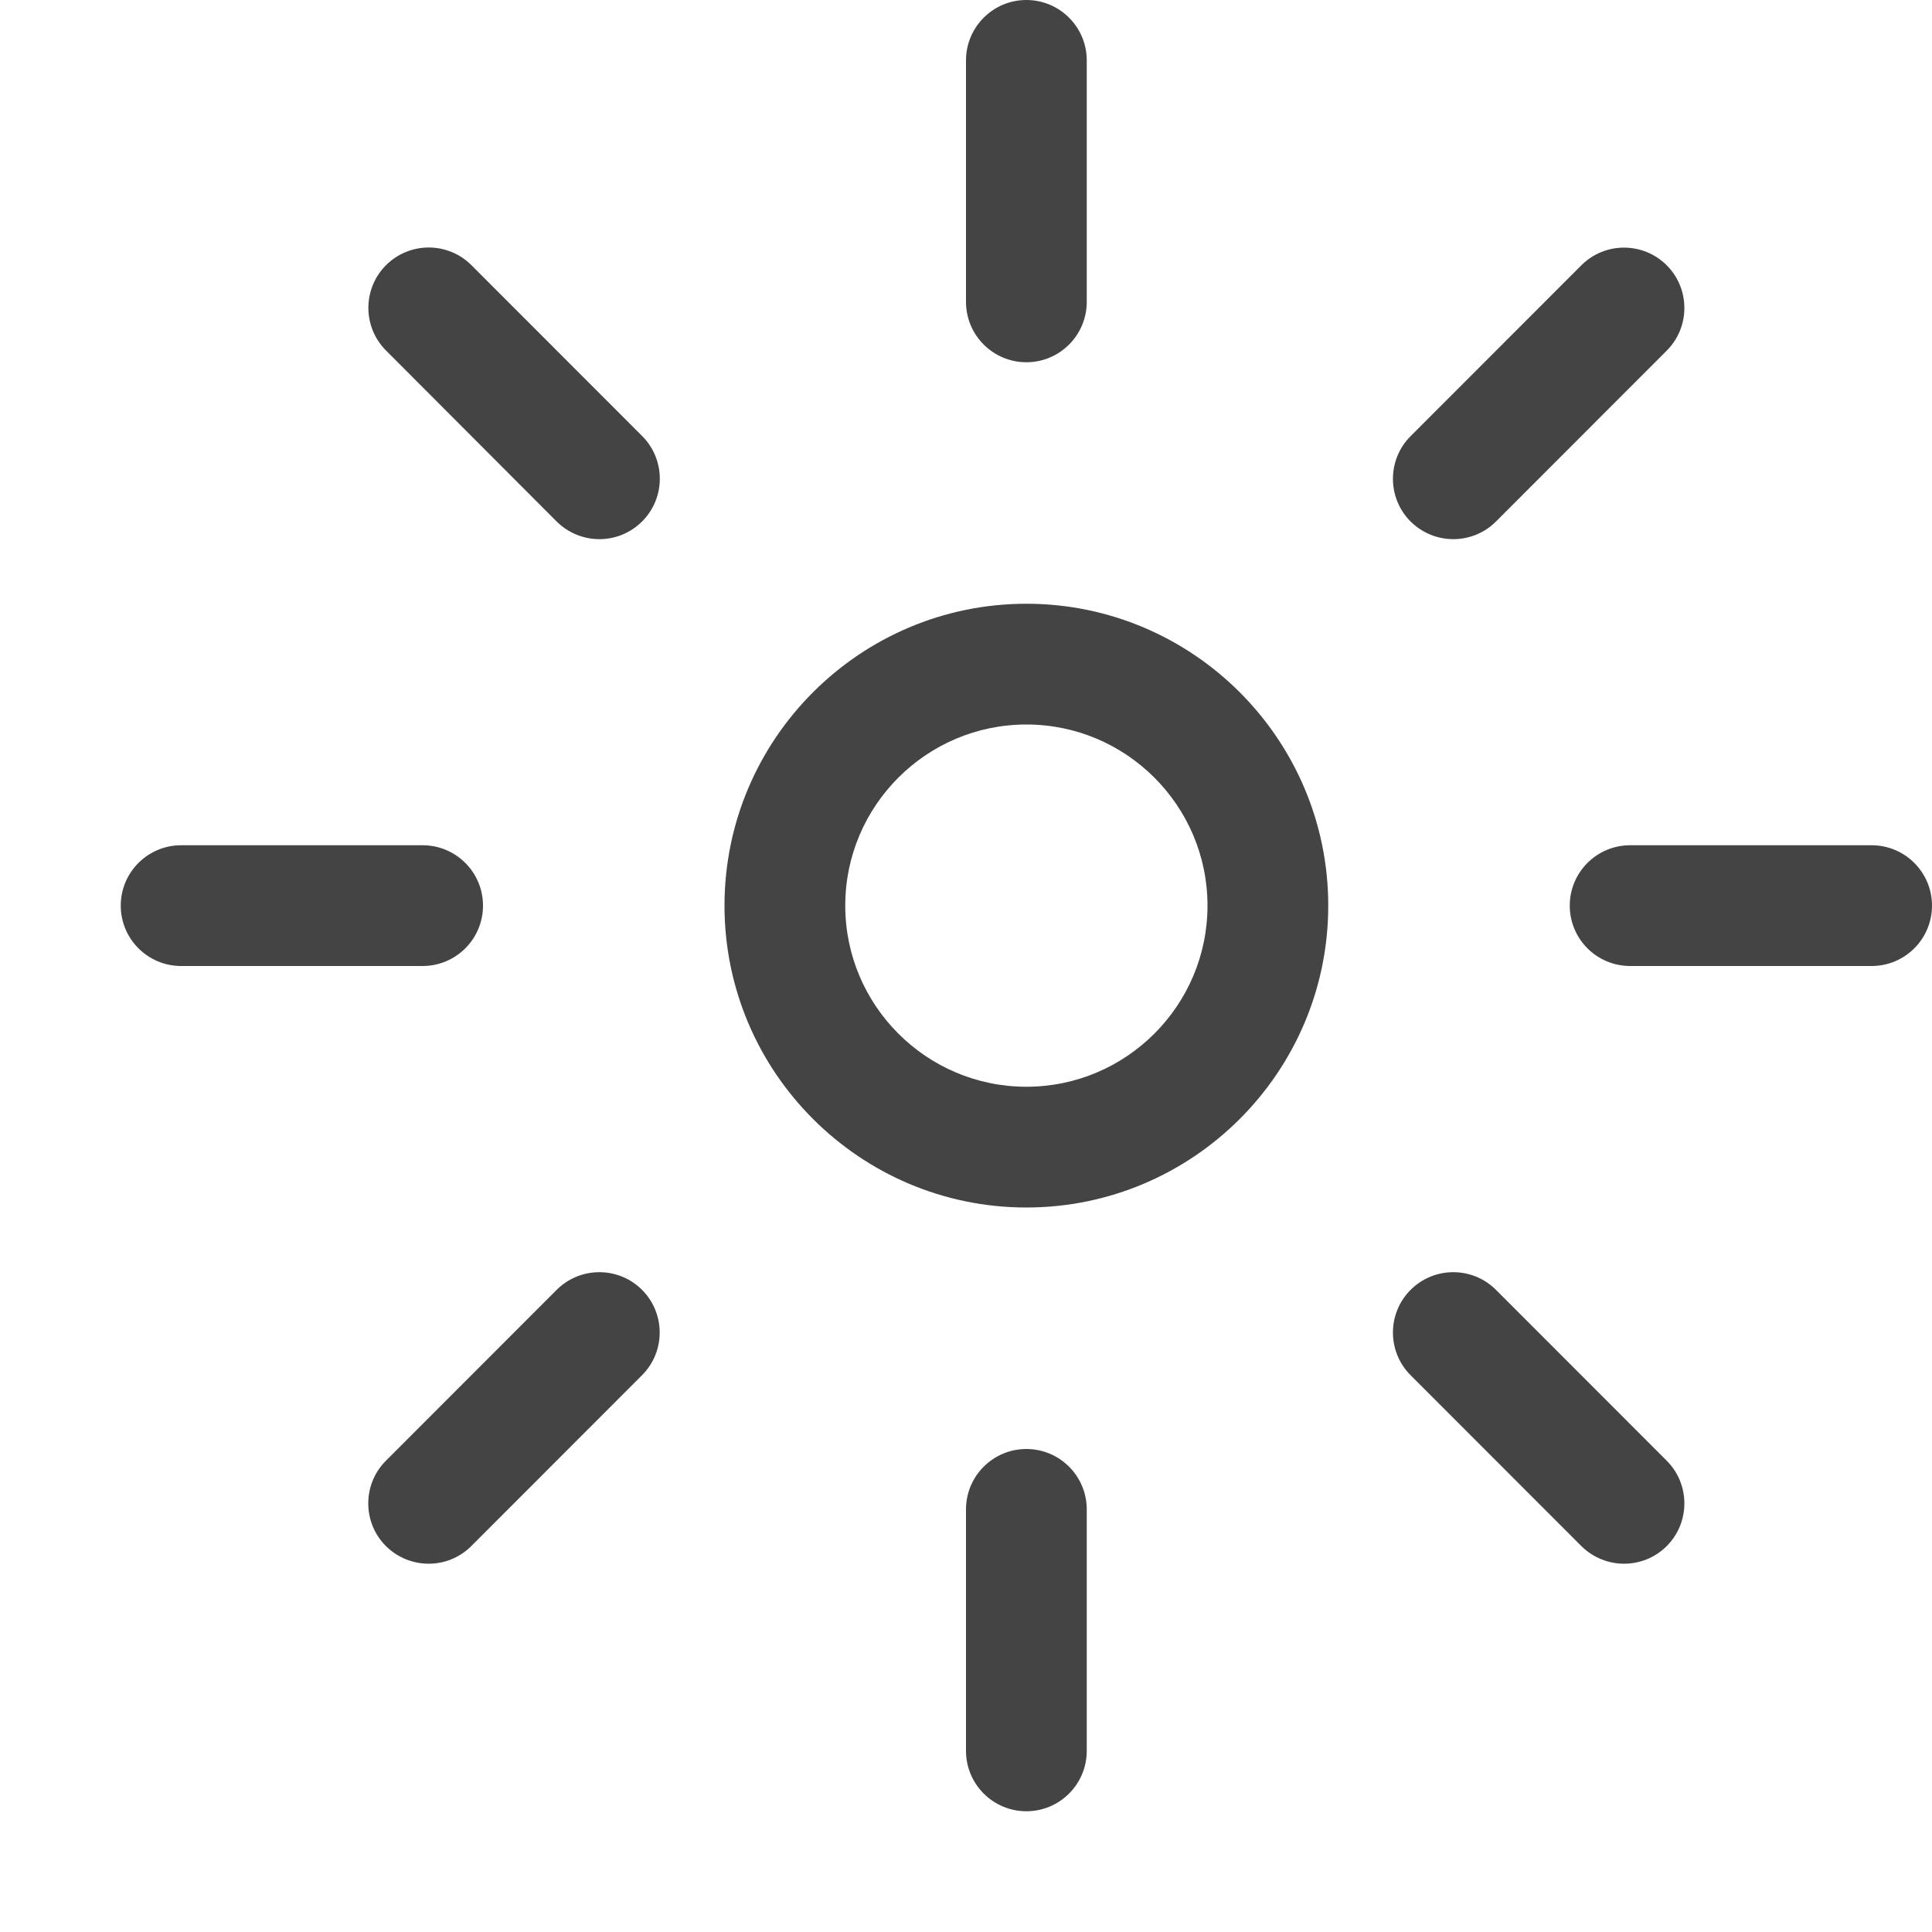 <?xml version="1.0" encoding="utf-8"?>
<!-- Generated by IcoMoon.io -->
<!DOCTYPE svg PUBLIC "-//W3C//DTD SVG 1.1//EN" "http://www.w3.org/Graphics/SVG/1.1/DTD/svg11.dtd">
<svg version="1.1" xmlns="http://www.w3.org/2000/svg" xmlns:xlink="http://www.w3.org/1999/xlink" width="16" height="16" viewBox="0 0 16 16">
<path d="M8.5 10c-1.378 0-2.5-1.121-2.5-2.5s1.122-2.5 2.5-2.5 2.5 1.121 2.5 2.5-1.122 2.5-2.5 2.5zM8.5 6c-0.827 0-1.5 0.673-1.5 1.5s0.673 1.5 1.5 1.5 1.5-0.673 1.5-1.5-0.673-1.5-1.5-1.5z" fill="#444444"></path>
<path d="M8.5 3c-0.276 0-0.5-0.224-0.5-0.5v-2c0-0.276 0.224-0.5 0.5-0.5s0.5 0.224 0.5 0.5v2c0 0.276-0.224 0.5-0.5 0.5z" fill="#444444"></path>
<path d="M8.5 15c-0.276 0-0.5-0.224-0.5-0.5v-2c0-0.276 0.224-0.5 0.5-0.5s0.5 0.224 0.5 0.5v2c0 0.276-0.224 0.5-0.5 0.5z" fill="#444444"></path>
<path d="M15.5 8h-2c-0.276 0-0.5-0.224-0.5-0.5s0.224-0.5 0.5-0.5h2c0.276 0 0.5 0.224 0.5 0.5s-0.224 0.5-0.5 0.5z" fill="#444444"></path>
<path d="M3.5 8h-2c-0.276 0-0.5-0.224-0.5-0.5s0.224-0.5 0.5-0.5h2c0.276 0 0.5 0.224 0.5 0.5s-0.224 0.5-0.5 0.5z" fill="#444444"></path>
<path d="M4.964 4.465c-0.128 0-0.256-0.049-0.354-0.146l-1.413-1.416c-0.195-0.195-0.195-0.512 0-0.707s0.512-0.195 0.707 0l1.414 1.415c0.195 0.195 0.195 0.512 0 0.707-0.098 0.098-0.226 0.147-0.354 0.147z" fill="#444444"></path>
<path d="M13.45 12.95c-0.128 0-0.256-0.049-0.354-0.146l-1.414-1.415c-0.195-0.195-0.195-0.512 0-0.707s0.512-0.195 0.707 0l1.414 1.415c0.195 0.195 0.195 0.512 0 0.707-0.097 0.097-0.225 0.146-0.353 0.146z" fill="#444444"></path>
<path d="M12.036 4.465c-0.128 0-0.256-0.049-0.354-0.146-0.195-0.195-0.195-0.512 0-0.707l1.414-1.415c0.195-0.195 0.512-0.195 0.707 0s0.195 0.512 0 0.707l-1.414 1.415c-0.097 0.097-0.225 0.146-0.353 0.146z" fill="#444444"></path>
<path d="M3.55 12.95c-0.128 0-0.256-0.049-0.354-0.146-0.195-0.195-0.195-0.512 0-0.707l1.414-1.415c0.195-0.195 0.512-0.195 0.707 0s0.195 0.512 0 0.707l-1.414 1.415c-0.097 0.097-0.225 0.146-0.353 0.146z" fill="#444444"></path>
</svg>
